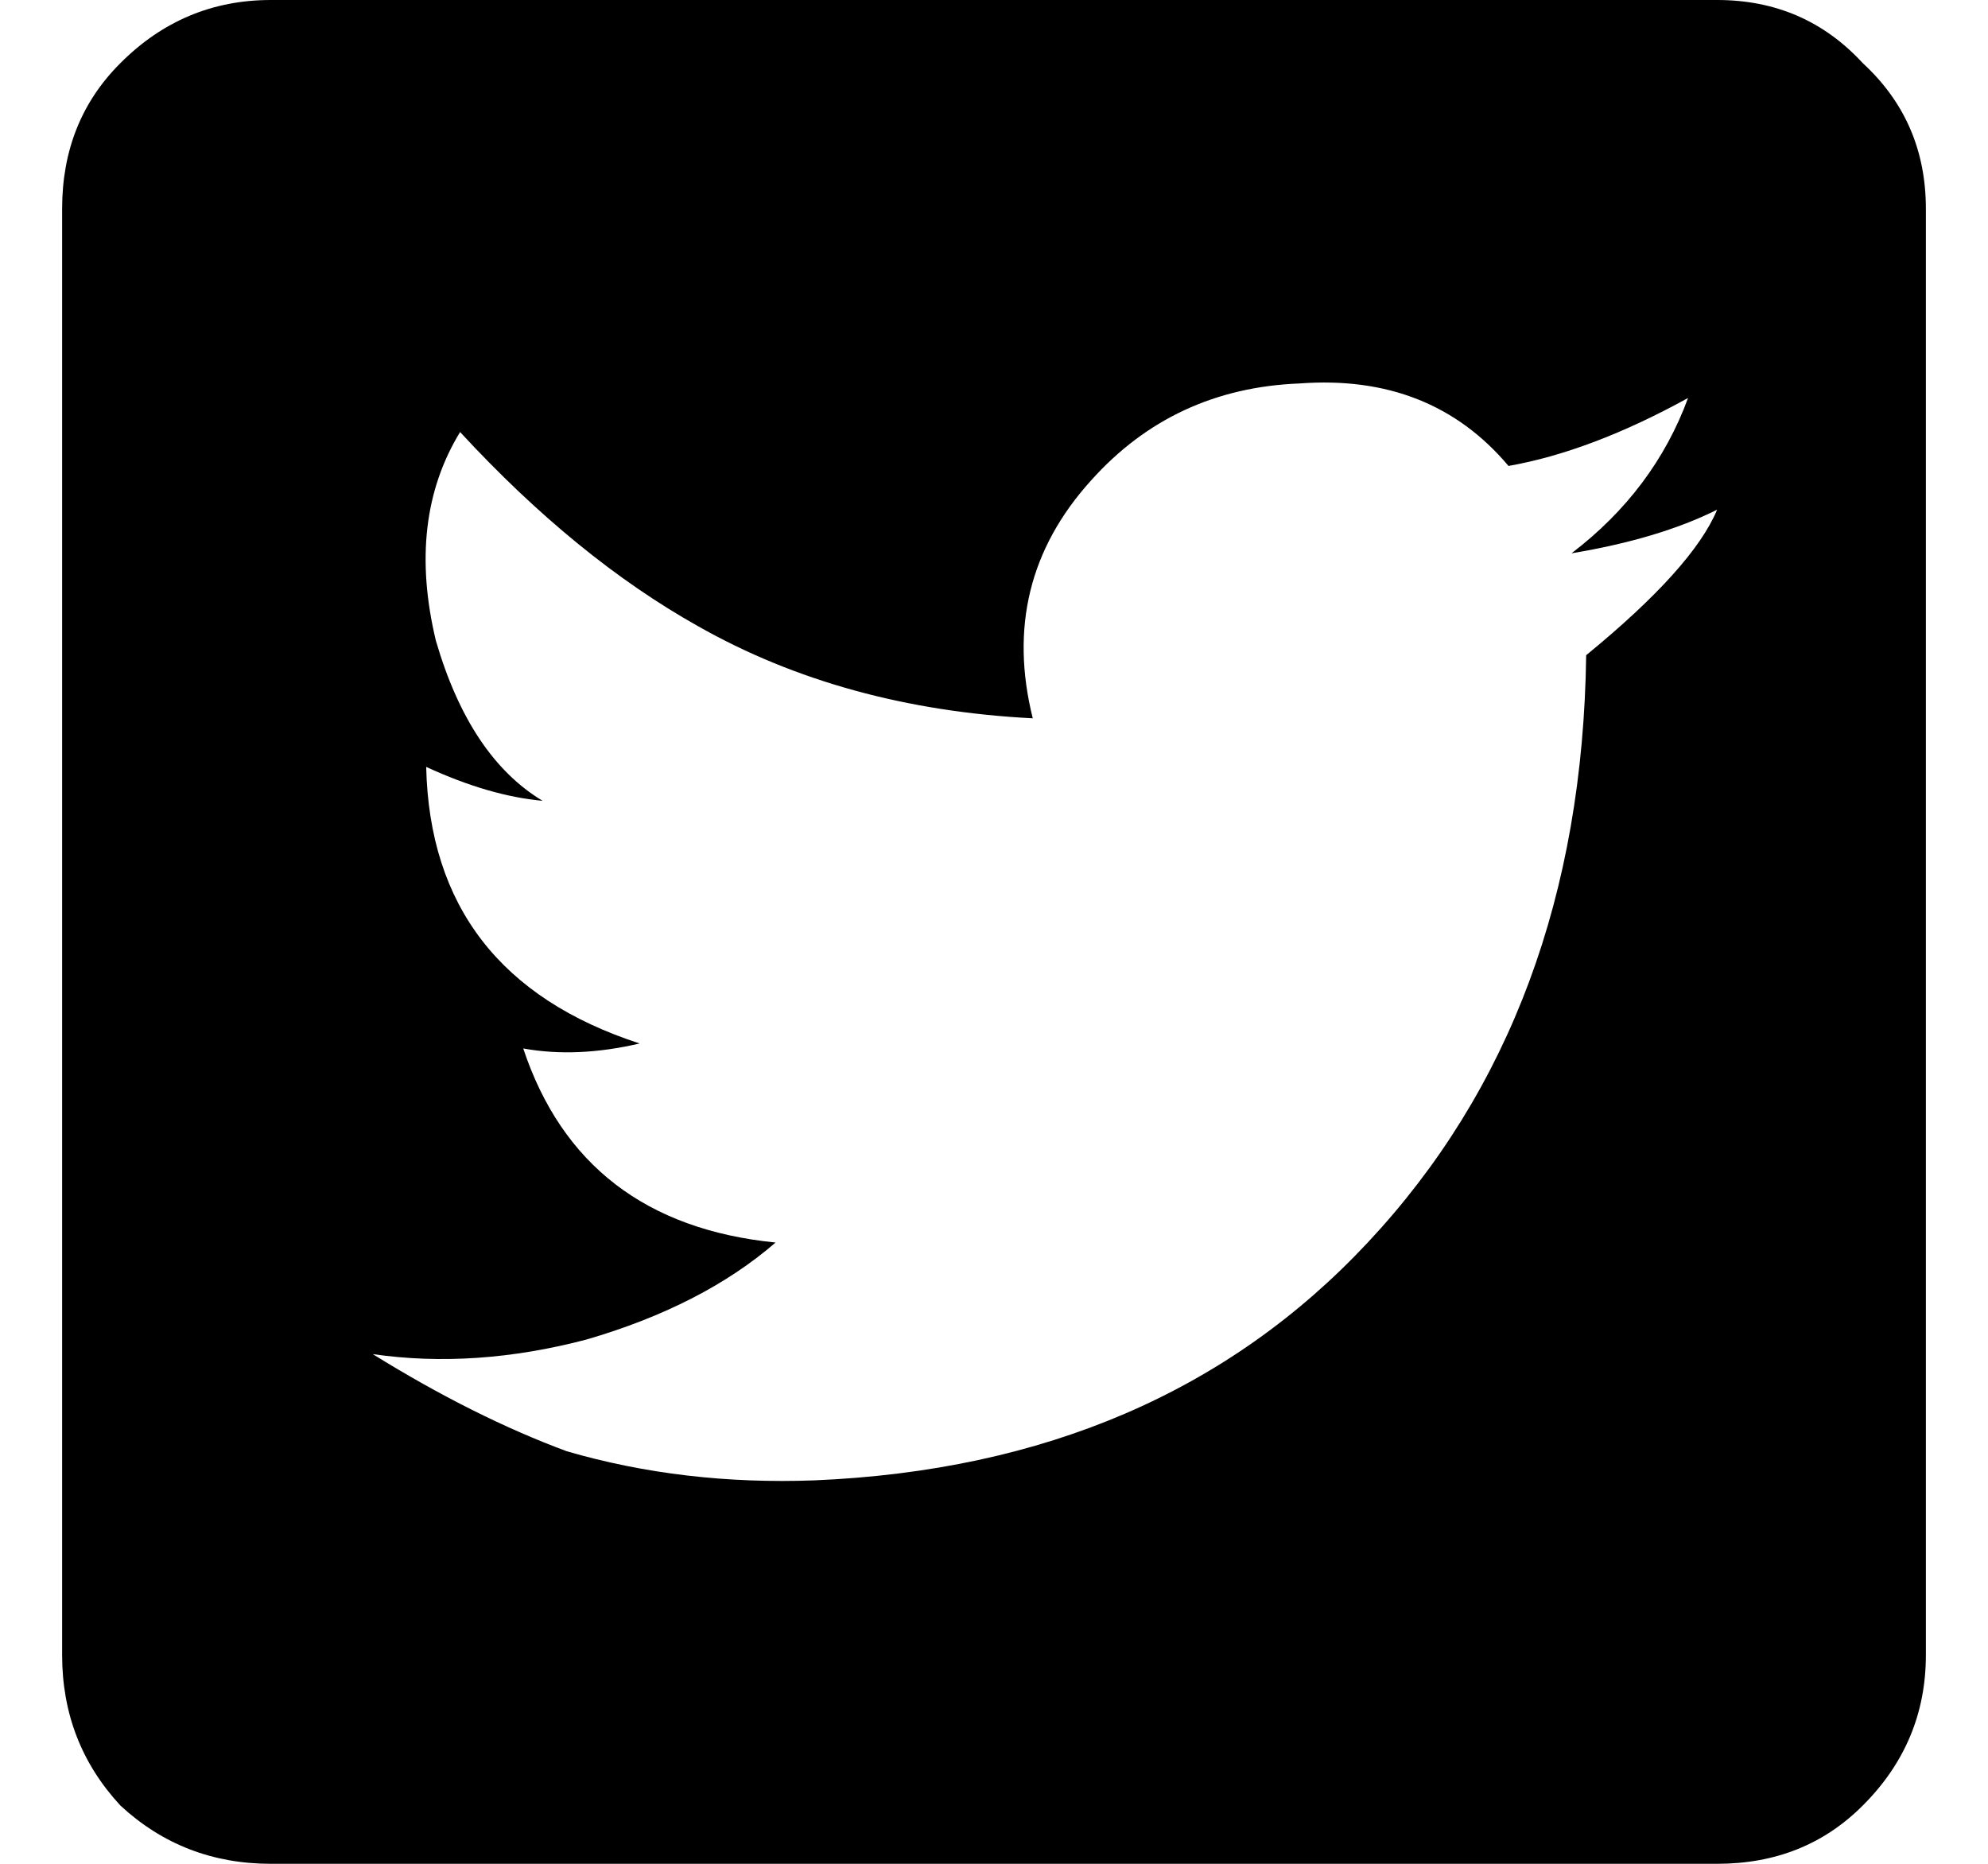 <svg width="16" height="15" viewBox="0 0 16 15" fill="none" xmlns="http://www.w3.org/2000/svg">
<path d="M2.18 0H13.82C14.289 0 14.68 0.169 14.992 0.508C15.331 0.82 15.5 1.211 15.5 1.68V13.32C15.5 13.789 15.331 14.193 14.992 14.531C14.68 14.844 14.289 15 13.82 15H2.18C1.711 15 1.307 14.844 0.969 14.531C0.656 14.193 0.5 13.789 0.5 13.32V1.68C0.5 1.211 0.656 0.82 0.969 0.508C1.307 0.169 1.711 0 2.18 0ZM12.766 5.273C13.338 4.805 13.69 4.414 13.82 4.102C13.508 4.258 13.117 4.375 12.648 4.453C13.091 4.115 13.404 3.698 13.586 3.203C13.065 3.49 12.583 3.672 12.141 3.75C11.724 3.255 11.164 3.034 10.461 3.086C9.784 3.112 9.224 3.372 8.781 3.867C8.286 4.414 8.13 5.052 8.312 5.781C7.297 5.729 6.398 5.482 5.617 5.039C4.966 4.674 4.328 4.154 3.703 3.477C3.417 3.945 3.352 4.505 3.508 5.156C3.69 5.781 3.977 6.211 4.367 6.445C4.081 6.419 3.768 6.328 3.43 6.172C3.456 7.292 4.029 8.034 5.148 8.398C4.81 8.477 4.497 8.49 4.211 8.438C4.523 9.375 5.201 9.896 6.242 10C5.852 10.338 5.344 10.599 4.719 10.781C4.12 10.938 3.547 10.977 3 10.898C3.547 11.237 4.068 11.497 4.562 11.68C5.188 11.862 5.852 11.94 6.555 11.914C8.404 11.836 9.888 11.198 11.008 10C12.154 8.776 12.74 7.201 12.766 5.273Z" fill="currentColor"/>
</svg>
